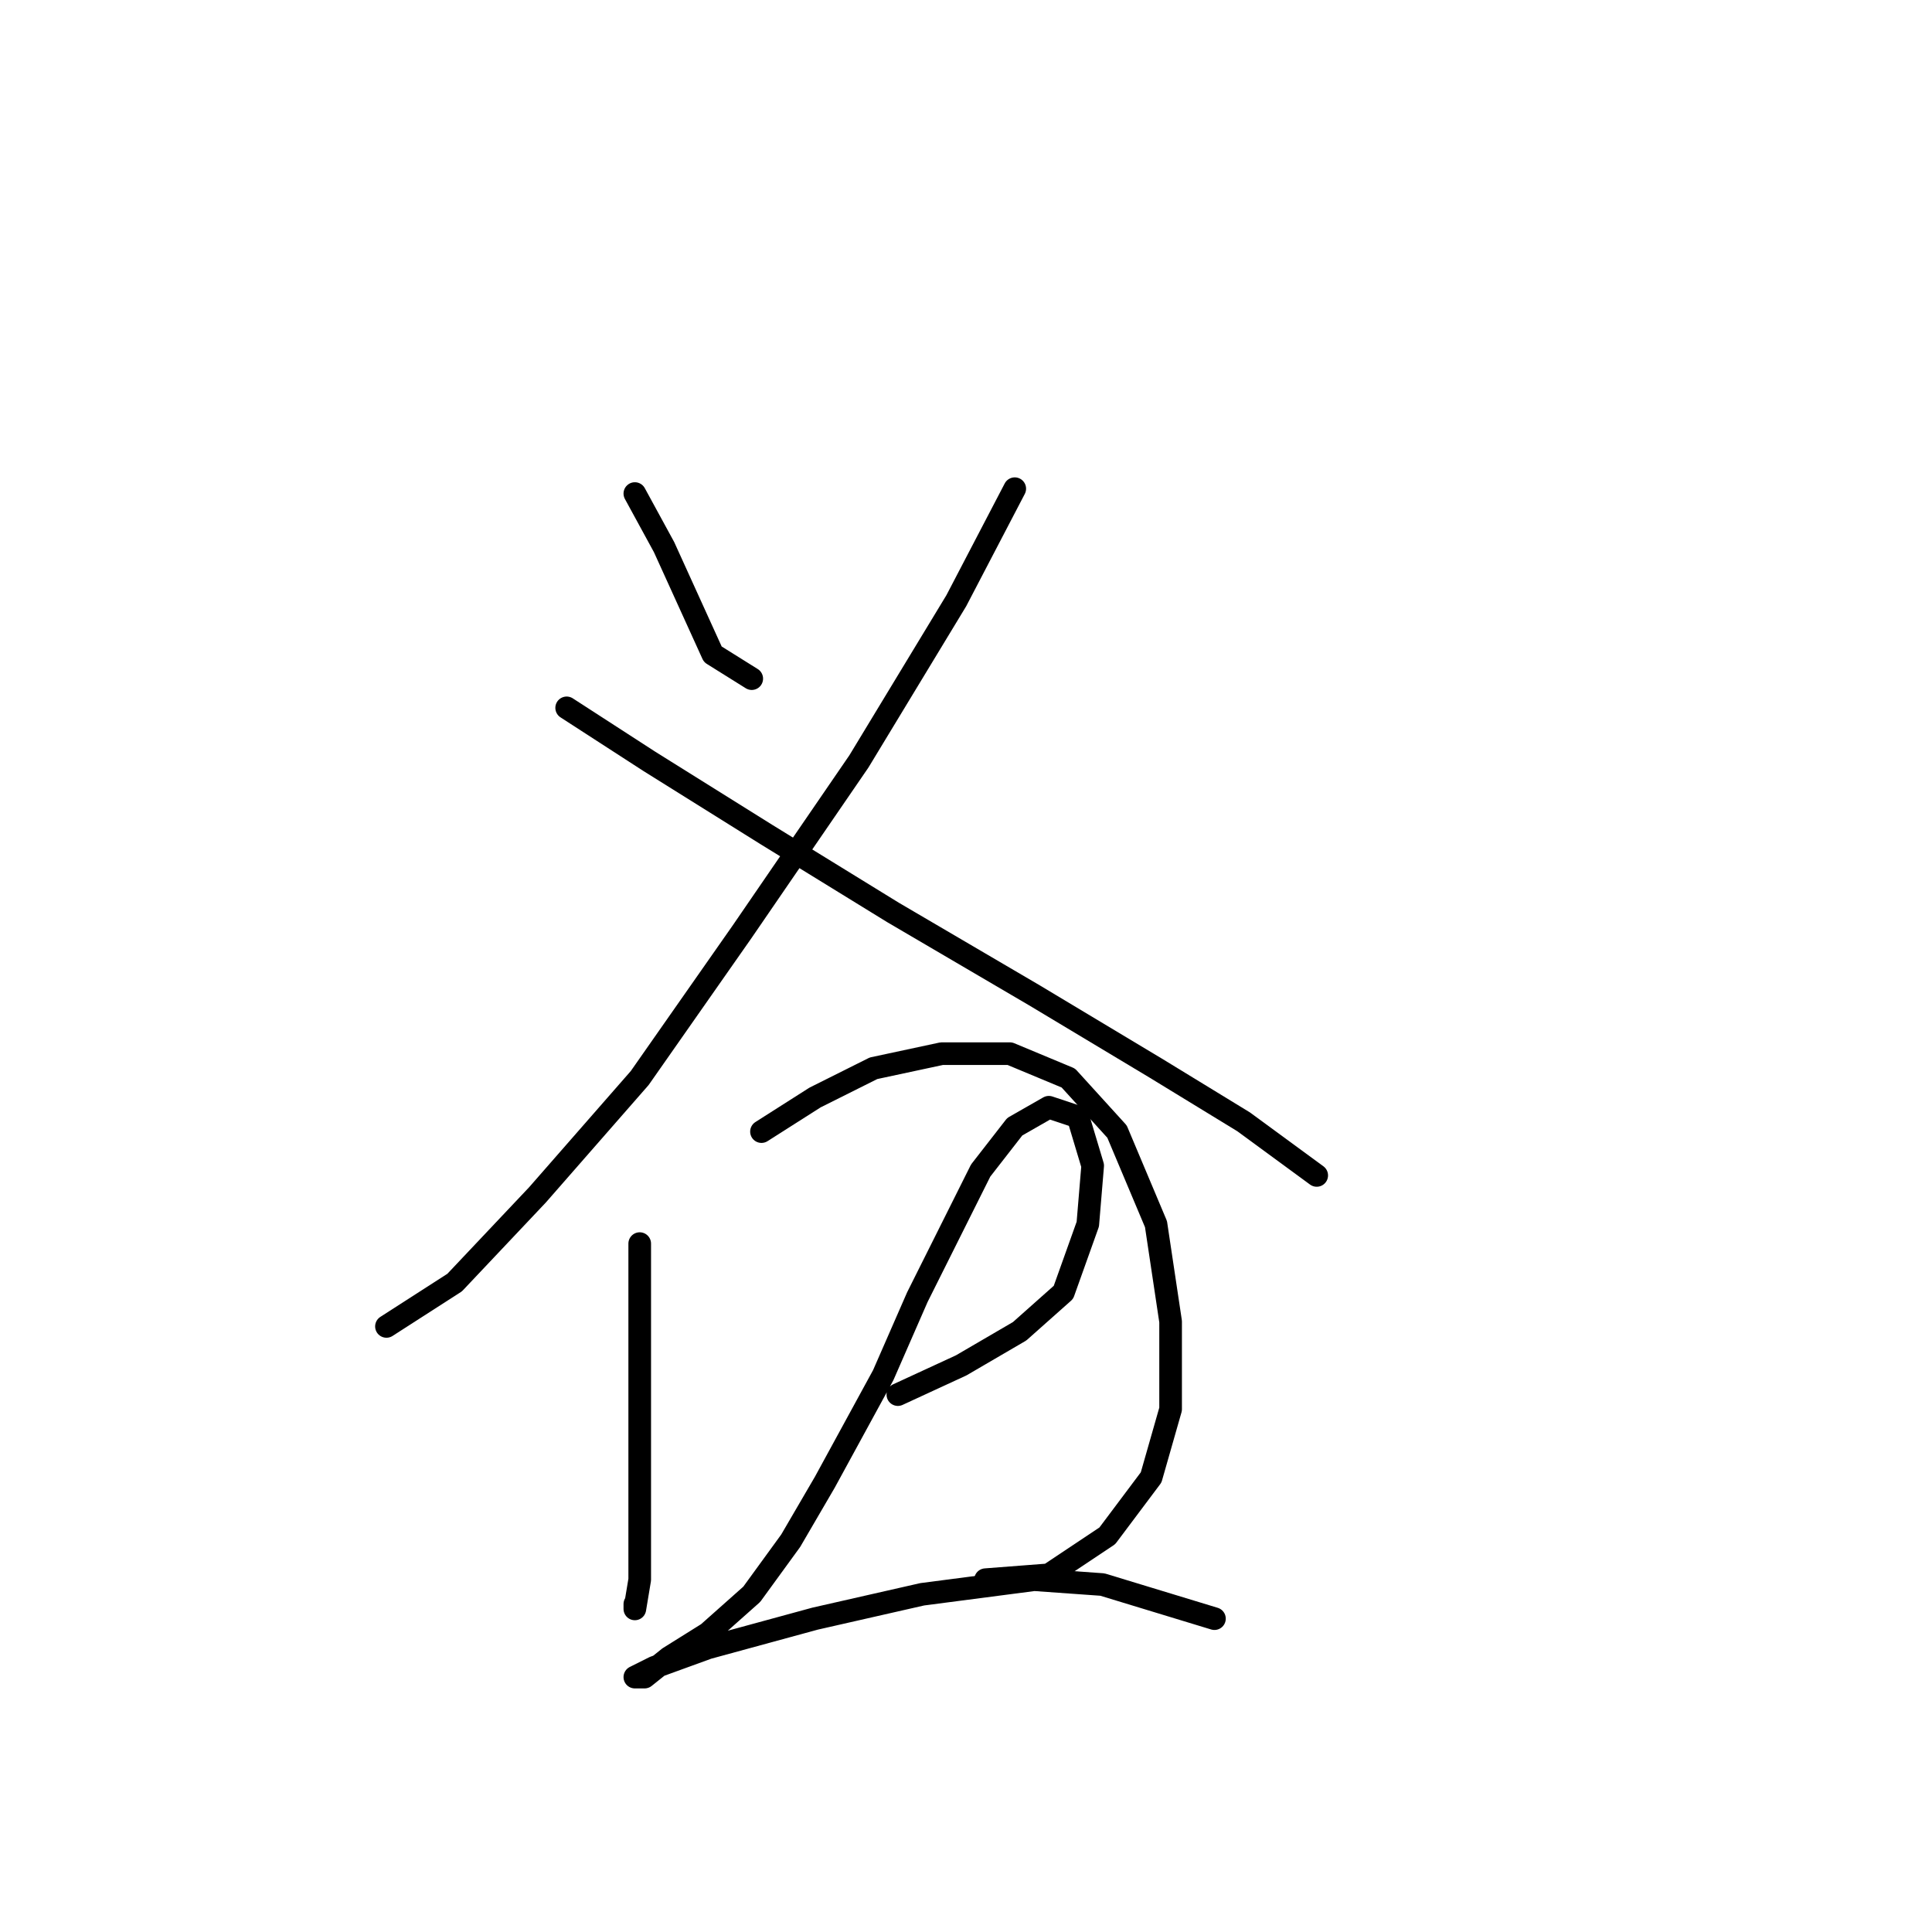 <?xml version="1.0" standalone="no"?>
    <svg width="256" height="256" xmlns="http://www.w3.org/2000/svg" version="1.1">
    <polyline stroke="black" stroke-width="3" stroke-linecap="round" fill="transparent" stroke-linejoin="round" points="84.121 65.399 87.993 72.498 91.22 79.597 94.447 86.696 99.61 89.923 99.61 89.923 " />
        <polyline stroke="black" stroke-width="3" stroke-linecap="round" fill="transparent" stroke-linejoin="round" points="134.46 64.754 126.715 79.597 113.808 100.894 98.319 123.482 84.766 142.843 71.214 158.332 60.242 169.948 51.207 175.757 51.207 175.757 " />
        <polyline stroke="black" stroke-width="3" stroke-linecap="round" fill="transparent" stroke-linejoin="round" points="75.086 93.795 86.057 100.894 101.546 110.575 118.325 120.901 137.041 131.872 153.175 141.552 164.792 148.651 174.472 155.75 174.472 155.75 " />
        <polyline stroke="black" stroke-width="3" stroke-linecap="round" fill="transparent" stroke-linejoin="round" points="84.766 164.785 84.766 176.402 84.766 189.309 84.766 202.217 84.766 209.316 84.121 213.188 84.121 212.543 84.121 212.543 " />
        <polyline stroke="black" stroke-width="3" stroke-linecap="round" fill="transparent" stroke-linejoin="round" points="100.901 149.942 108 145.424 115.744 141.552 124.779 139.616 133.814 139.616 141.559 142.843 148.012 149.942 153.175 162.204 155.111 175.111 155.111 186.728 152.53 195.763 146.722 203.507 138.977 208.67 130.587 209.316 130.587 209.316 " />
        <polyline stroke="black" stroke-width="3" stroke-linecap="round" fill="transparent" stroke-linejoin="round" points="118.971 184.792 127.361 180.92 135.105 176.402 140.913 171.239 144.14 162.204 144.785 154.46 142.849 148.006 138.977 146.715 134.46 149.297 129.942 155.105 126.07 162.849 121.552 171.884 117.035 182.21 113.163 189.309 109.29 196.408 104.773 204.153 99.61 211.252 93.802 216.415 88.639 219.642 85.412 222.223 84.121 222.223 86.703 220.932 93.802 218.351 108 214.479 122.198 211.252 137.041 209.316 146.076 209.961 160.92 214.479 160.92 214.479 " />
        </svg>